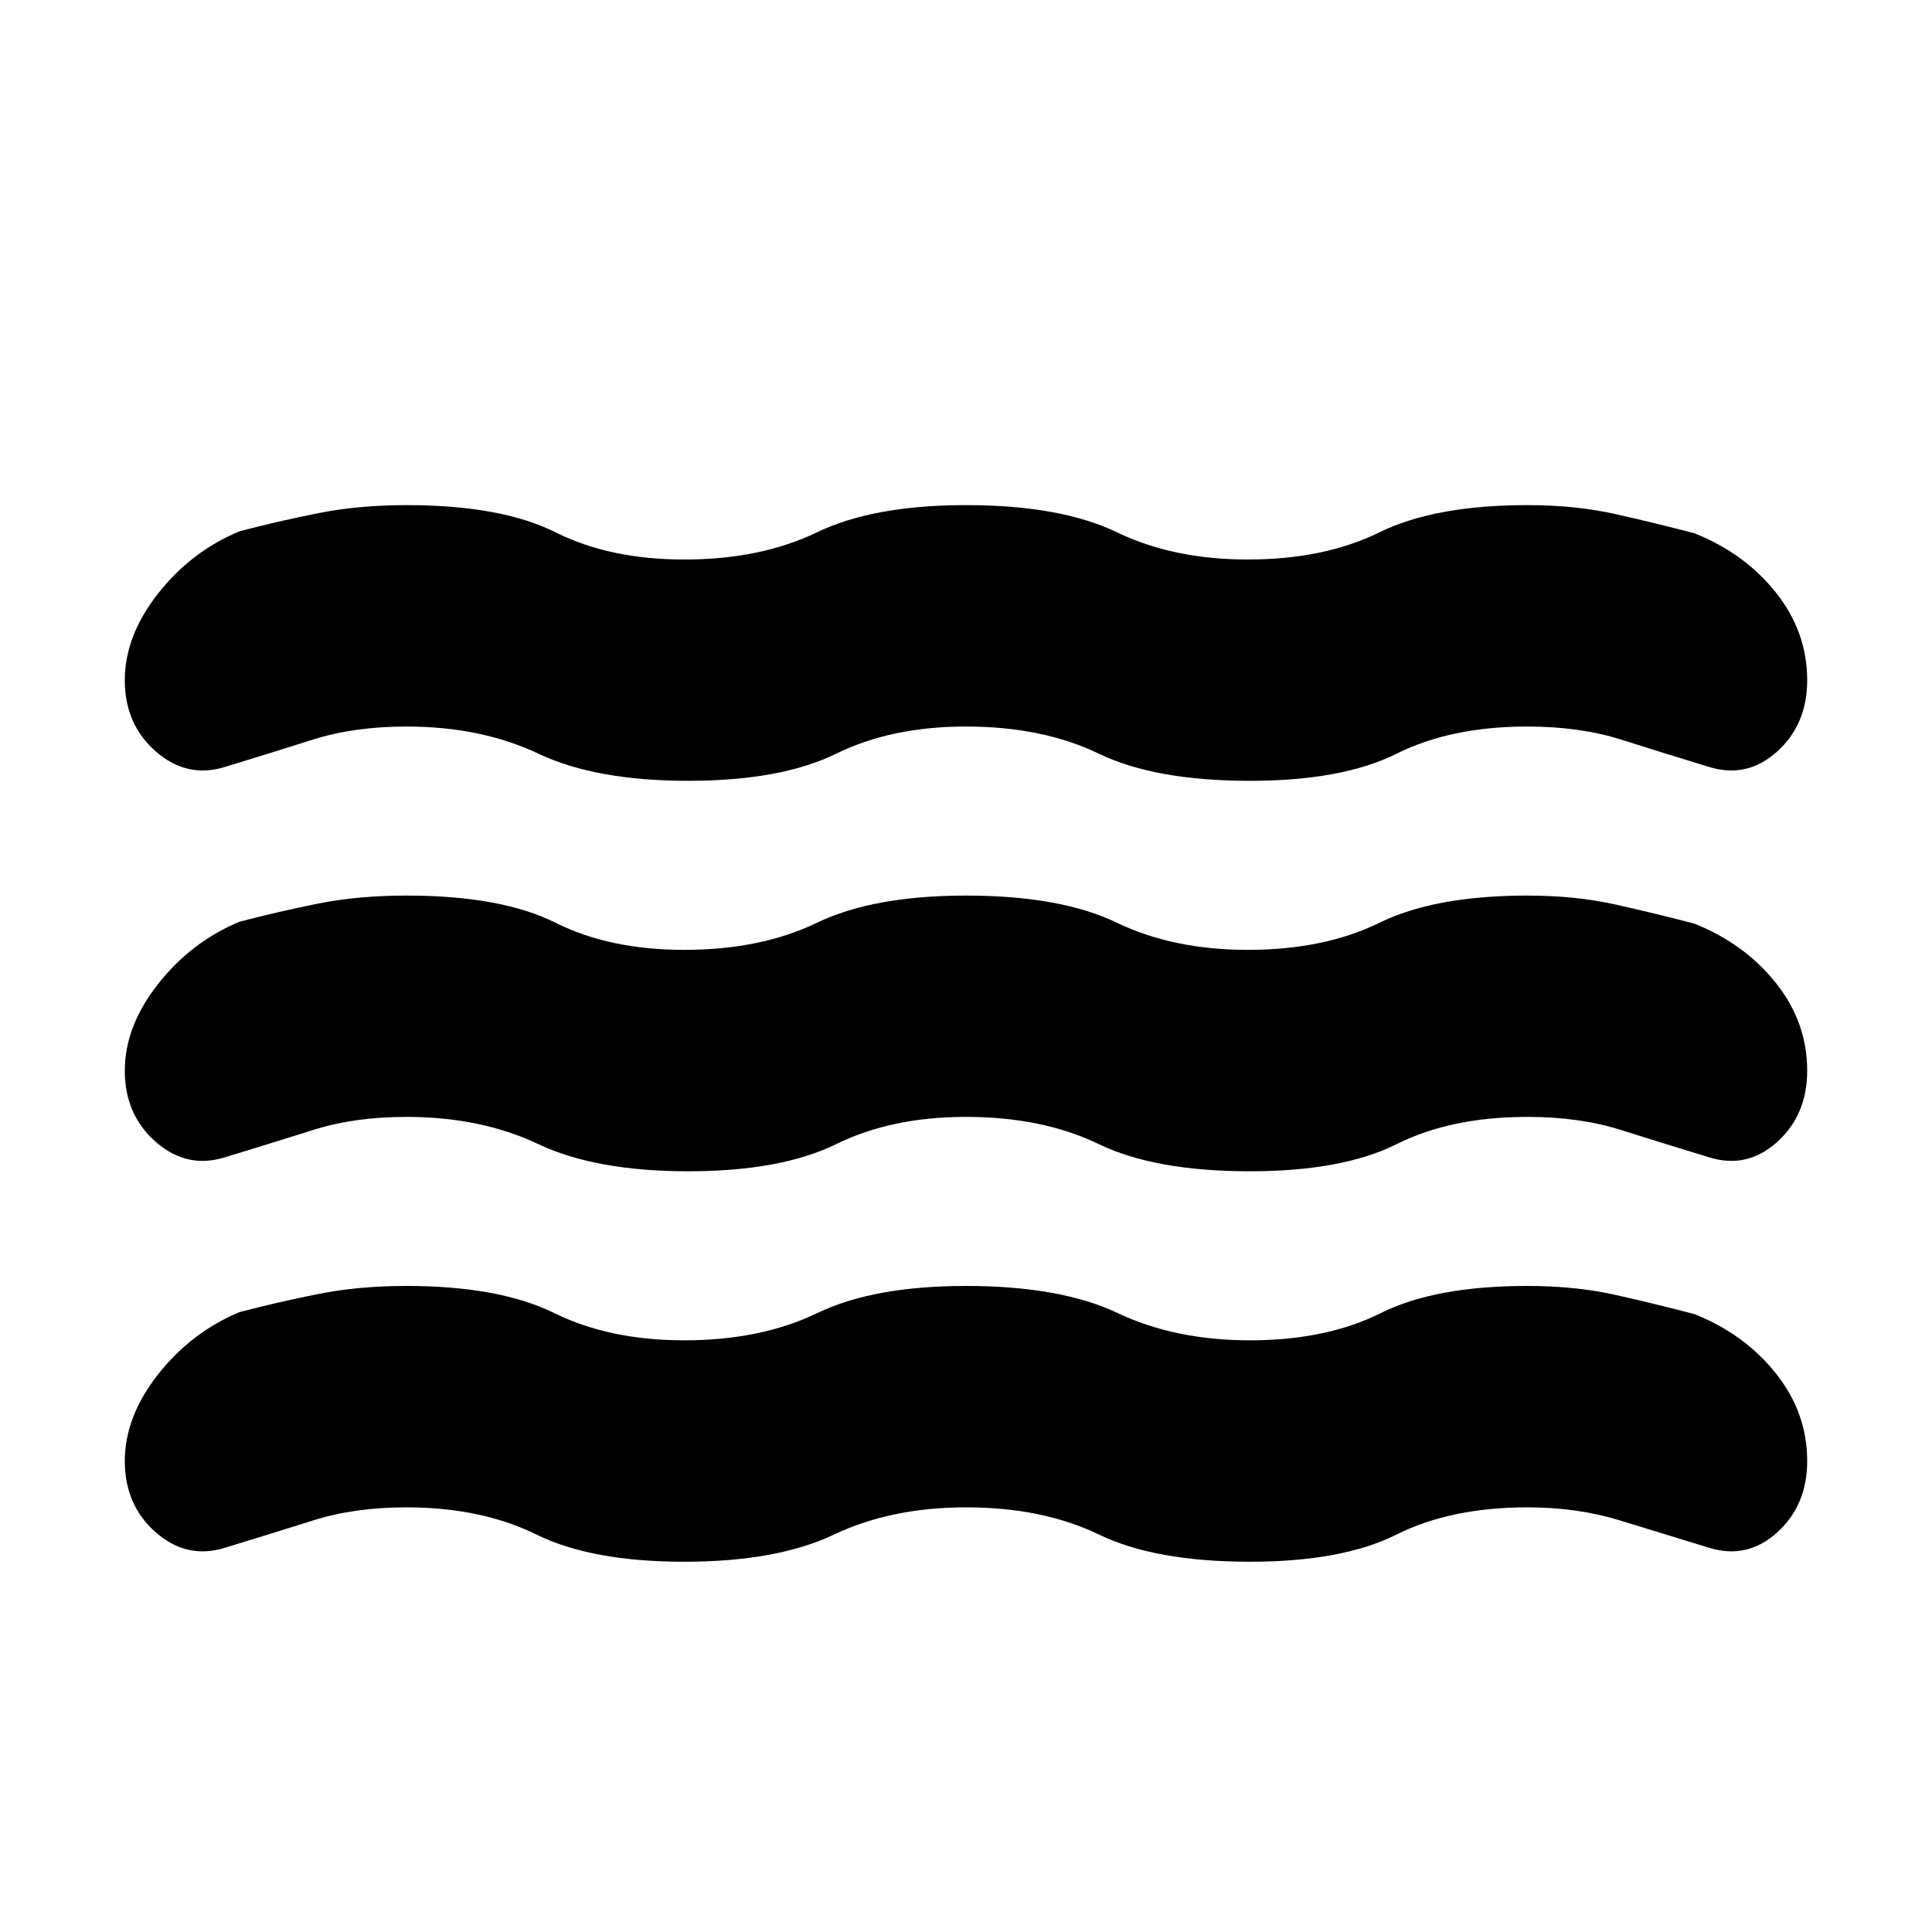 <svg xmlns="http://www.w3.org/2000/svg" height="20" width="20"><path d="M1.292 11.083Q1.292 10.625 1.635 10.188Q1.979 9.75 2.479 9.542Q2.875 9.438 3.292 9.354Q3.708 9.271 4.208 9.271Q5.188 9.271 5.75 9.552Q6.312 9.833 7.083 9.833Q7.875 9.833 8.458 9.552Q9.042 9.271 10 9.271Q10.979 9.271 11.562 9.552Q12.146 9.833 12.917 9.833Q13.708 9.833 14.281 9.552Q14.854 9.271 15.812 9.271Q16.312 9.271 16.729 9.365Q17.146 9.458 17.542 9.562Q18.062 9.771 18.385 10.177Q18.708 10.583 18.708 11.083Q18.708 11.542 18.396 11.823Q18.083 12.104 17.688 11.979Q17.208 11.833 16.781 11.698Q16.354 11.562 15.812 11.562Q15.021 11.562 14.458 11.844Q13.896 12.125 12.938 12.125Q11.958 12.125 11.375 11.844Q10.792 11.562 10 11.562Q9.229 11.562 8.656 11.844Q8.083 12.125 7.125 12.125Q6.167 12.125 5.573 11.844Q4.979 11.562 4.208 11.562Q3.667 11.562 3.24 11.698Q2.812 11.833 2.333 11.979Q1.938 12.104 1.615 11.823Q1.292 11.542 1.292 11.083ZM1.292 15.125Q1.292 14.667 1.635 14.229Q1.979 13.792 2.479 13.583Q2.875 13.479 3.292 13.396Q3.708 13.312 4.208 13.312Q5.167 13.312 5.74 13.594Q6.312 13.875 7.083 13.875Q7.875 13.875 8.458 13.594Q9.042 13.312 10 13.312Q10.979 13.312 11.573 13.594Q12.167 13.875 12.938 13.875Q13.729 13.875 14.292 13.594Q14.854 13.312 15.812 13.312Q16.312 13.312 16.729 13.406Q17.146 13.5 17.542 13.604Q18.062 13.812 18.385 14.219Q18.708 14.625 18.708 15.125Q18.708 15.583 18.396 15.865Q18.083 16.146 17.688 16.021Q17.208 15.875 16.771 15.74Q16.333 15.604 15.812 15.604Q15.021 15.604 14.458 15.885Q13.896 16.167 12.938 16.167Q11.958 16.167 11.375 15.885Q10.792 15.604 10 15.604Q9.229 15.604 8.635 15.885Q8.042 16.167 7.083 16.167Q6.125 16.167 5.552 15.885Q4.979 15.604 4.208 15.604Q3.667 15.604 3.24 15.74Q2.812 15.875 2.333 16.021Q1.938 16.146 1.615 15.865Q1.292 15.583 1.292 15.125ZM1.292 7.042Q1.292 6.583 1.635 6.146Q1.979 5.708 2.479 5.5Q2.875 5.396 3.292 5.313Q3.708 5.229 4.208 5.229Q5.188 5.229 5.75 5.51Q6.312 5.792 7.083 5.792Q7.875 5.792 8.458 5.51Q9.042 5.229 10 5.229Q10.979 5.229 11.562 5.51Q12.146 5.792 12.917 5.792Q13.708 5.792 14.281 5.51Q14.854 5.229 15.812 5.229Q16.312 5.229 16.729 5.323Q17.146 5.417 17.542 5.521Q18.062 5.729 18.385 6.135Q18.708 6.542 18.708 7.042Q18.708 7.5 18.396 7.781Q18.083 8.062 17.688 7.938Q17.208 7.792 16.781 7.656Q16.354 7.521 15.812 7.521Q15.021 7.521 14.458 7.802Q13.896 8.083 12.938 8.083Q11.958 8.083 11.375 7.802Q10.792 7.521 10 7.521Q9.229 7.521 8.656 7.802Q8.083 8.083 7.125 8.083Q6.167 8.083 5.573 7.802Q4.979 7.521 4.208 7.521Q3.667 7.521 3.24 7.656Q2.812 7.792 2.333 7.938Q1.938 8.062 1.615 7.781Q1.292 7.5 1.292 7.042Z"/></svg>